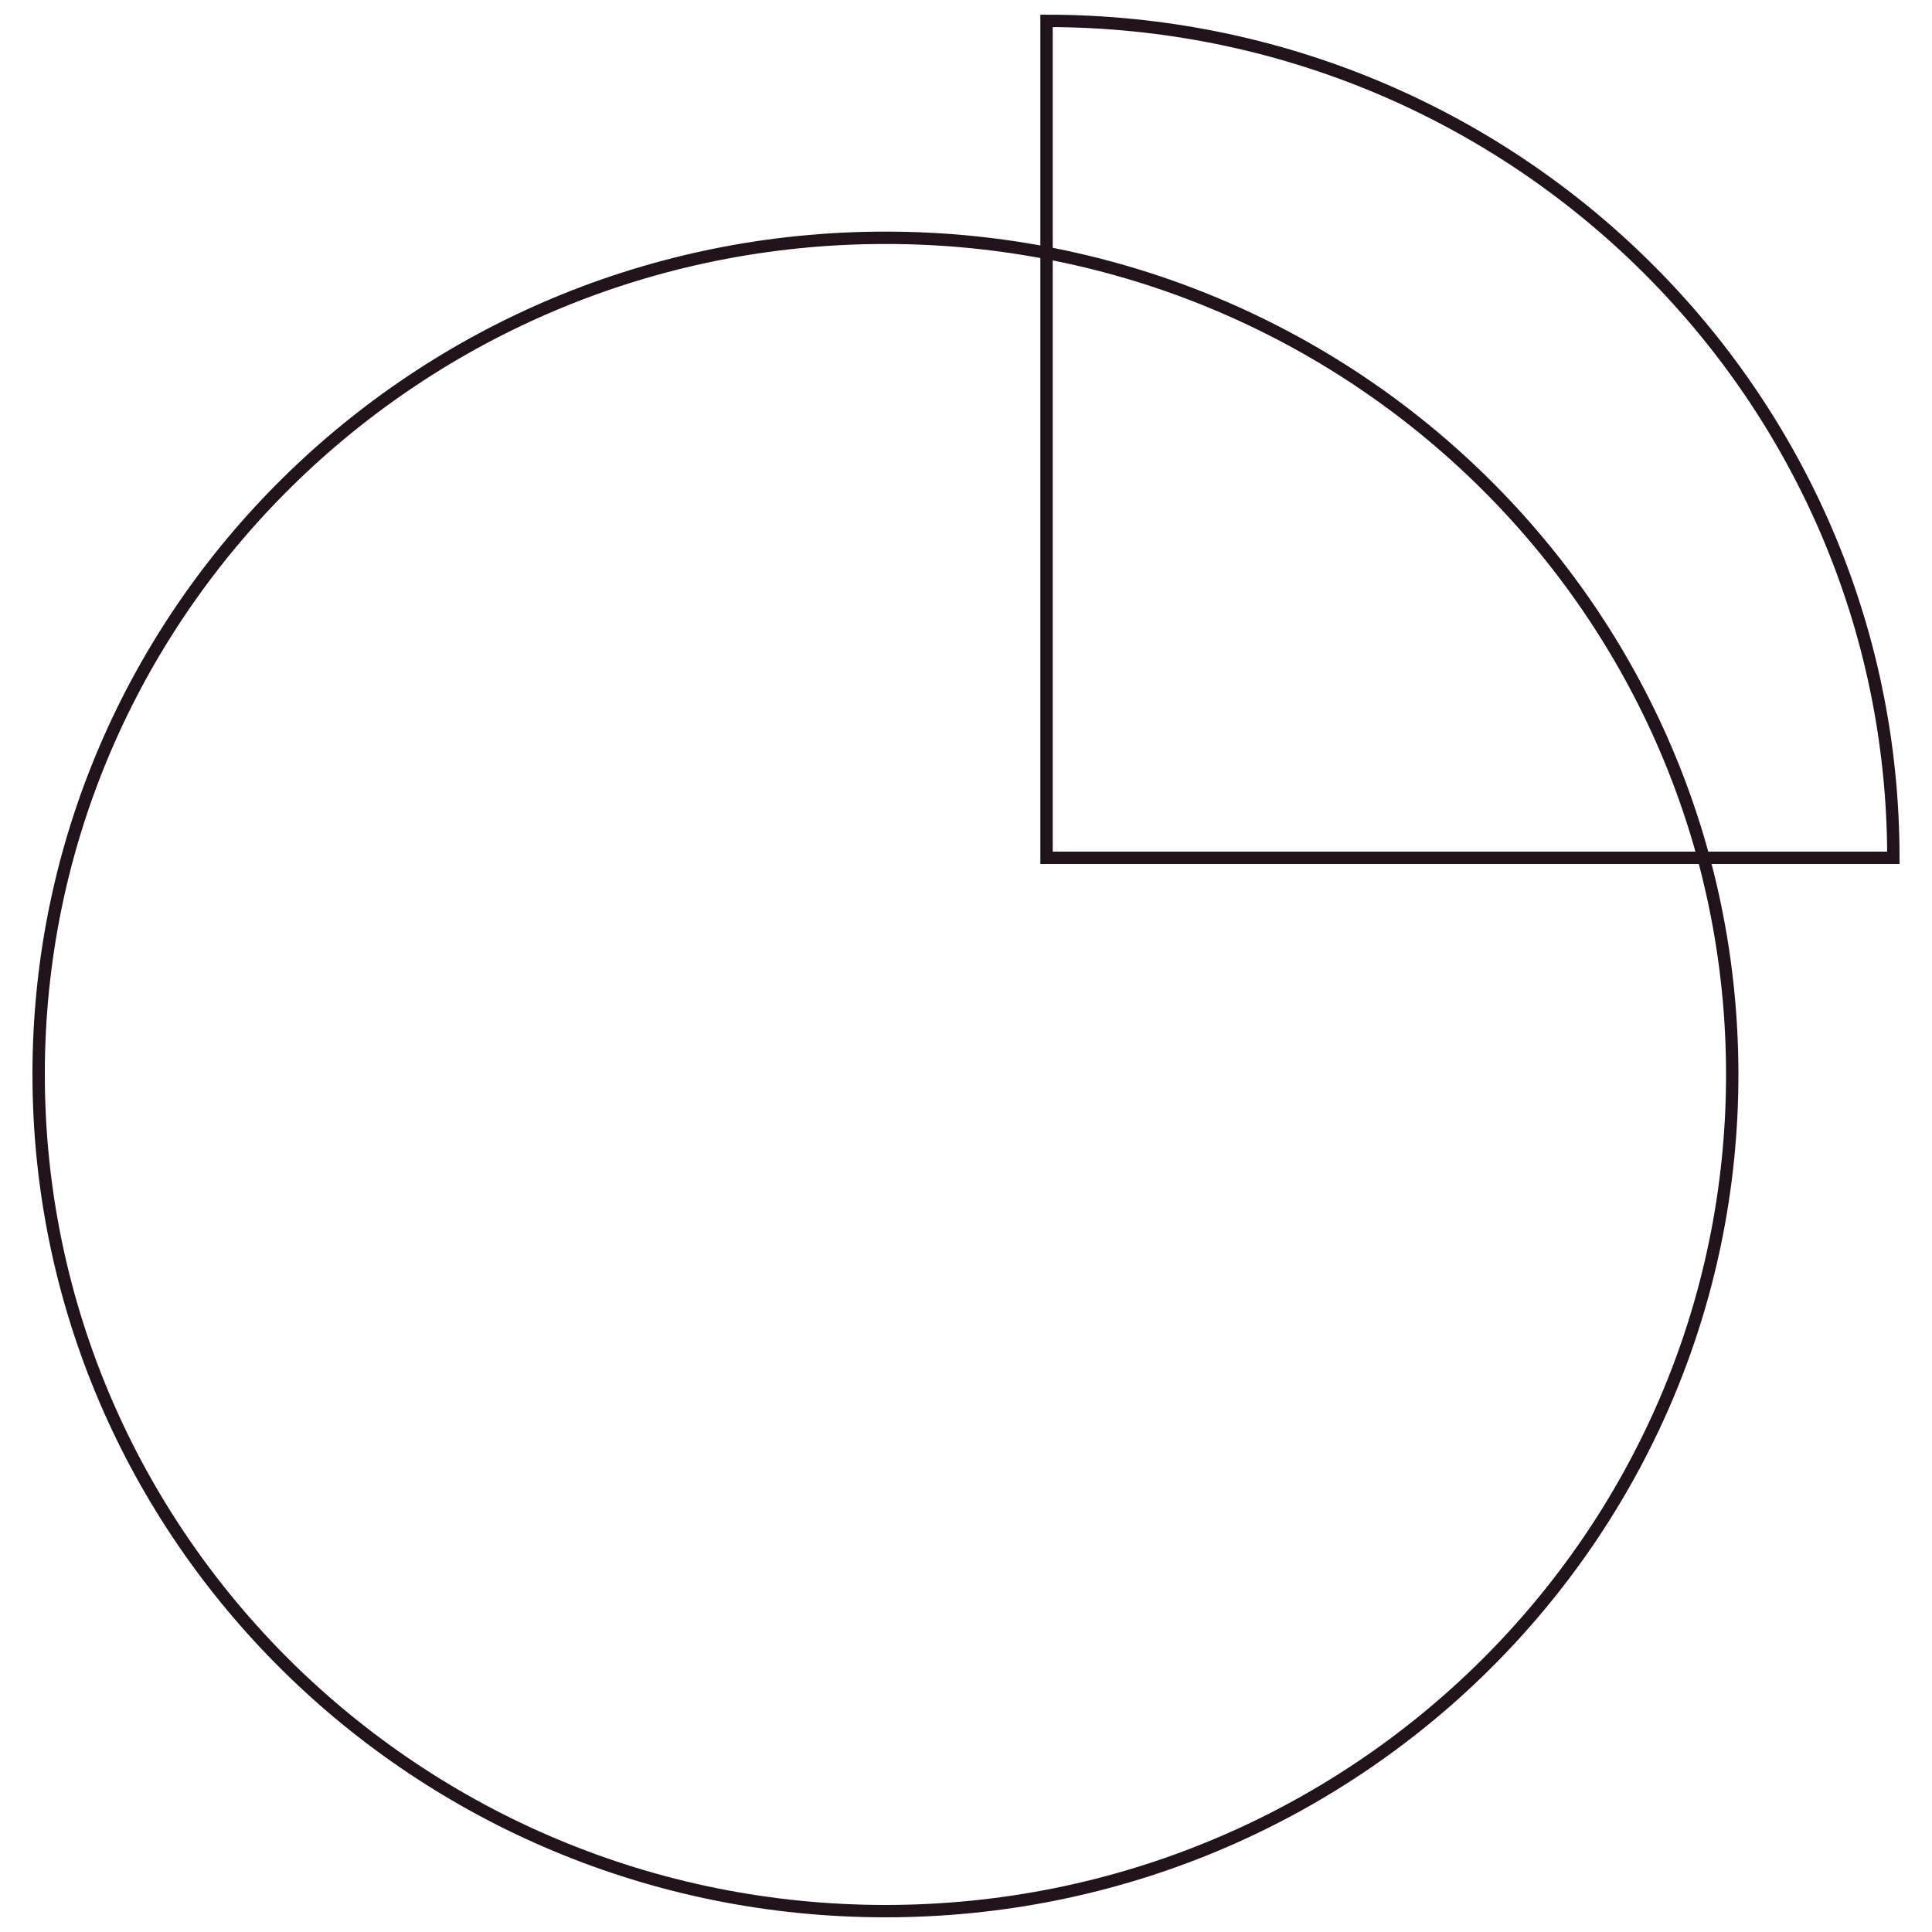 <svg id="Layer_1" data-name="Layer 1"
    xmlns="http://www.w3.org/2000/svg" viewBox="0 0 250 250">
    <defs>
        <style>.cls-1{fill:none;stroke:#20131b;stroke-miterlimit:10;stroke-width:1.6px;}</style>
    </defs>
    <path class="cls-1" d="M114.58,247.3c60.51,0,109.57-48.47,109.57-108.26S175.09,30.77,114.58,30.77,5,79.25,5,139,54.06,247.3,114.58,247.3ZM135.42,2.7C195.94,2.7,245,51.17,245,111H135.42Z"/>
</svg>